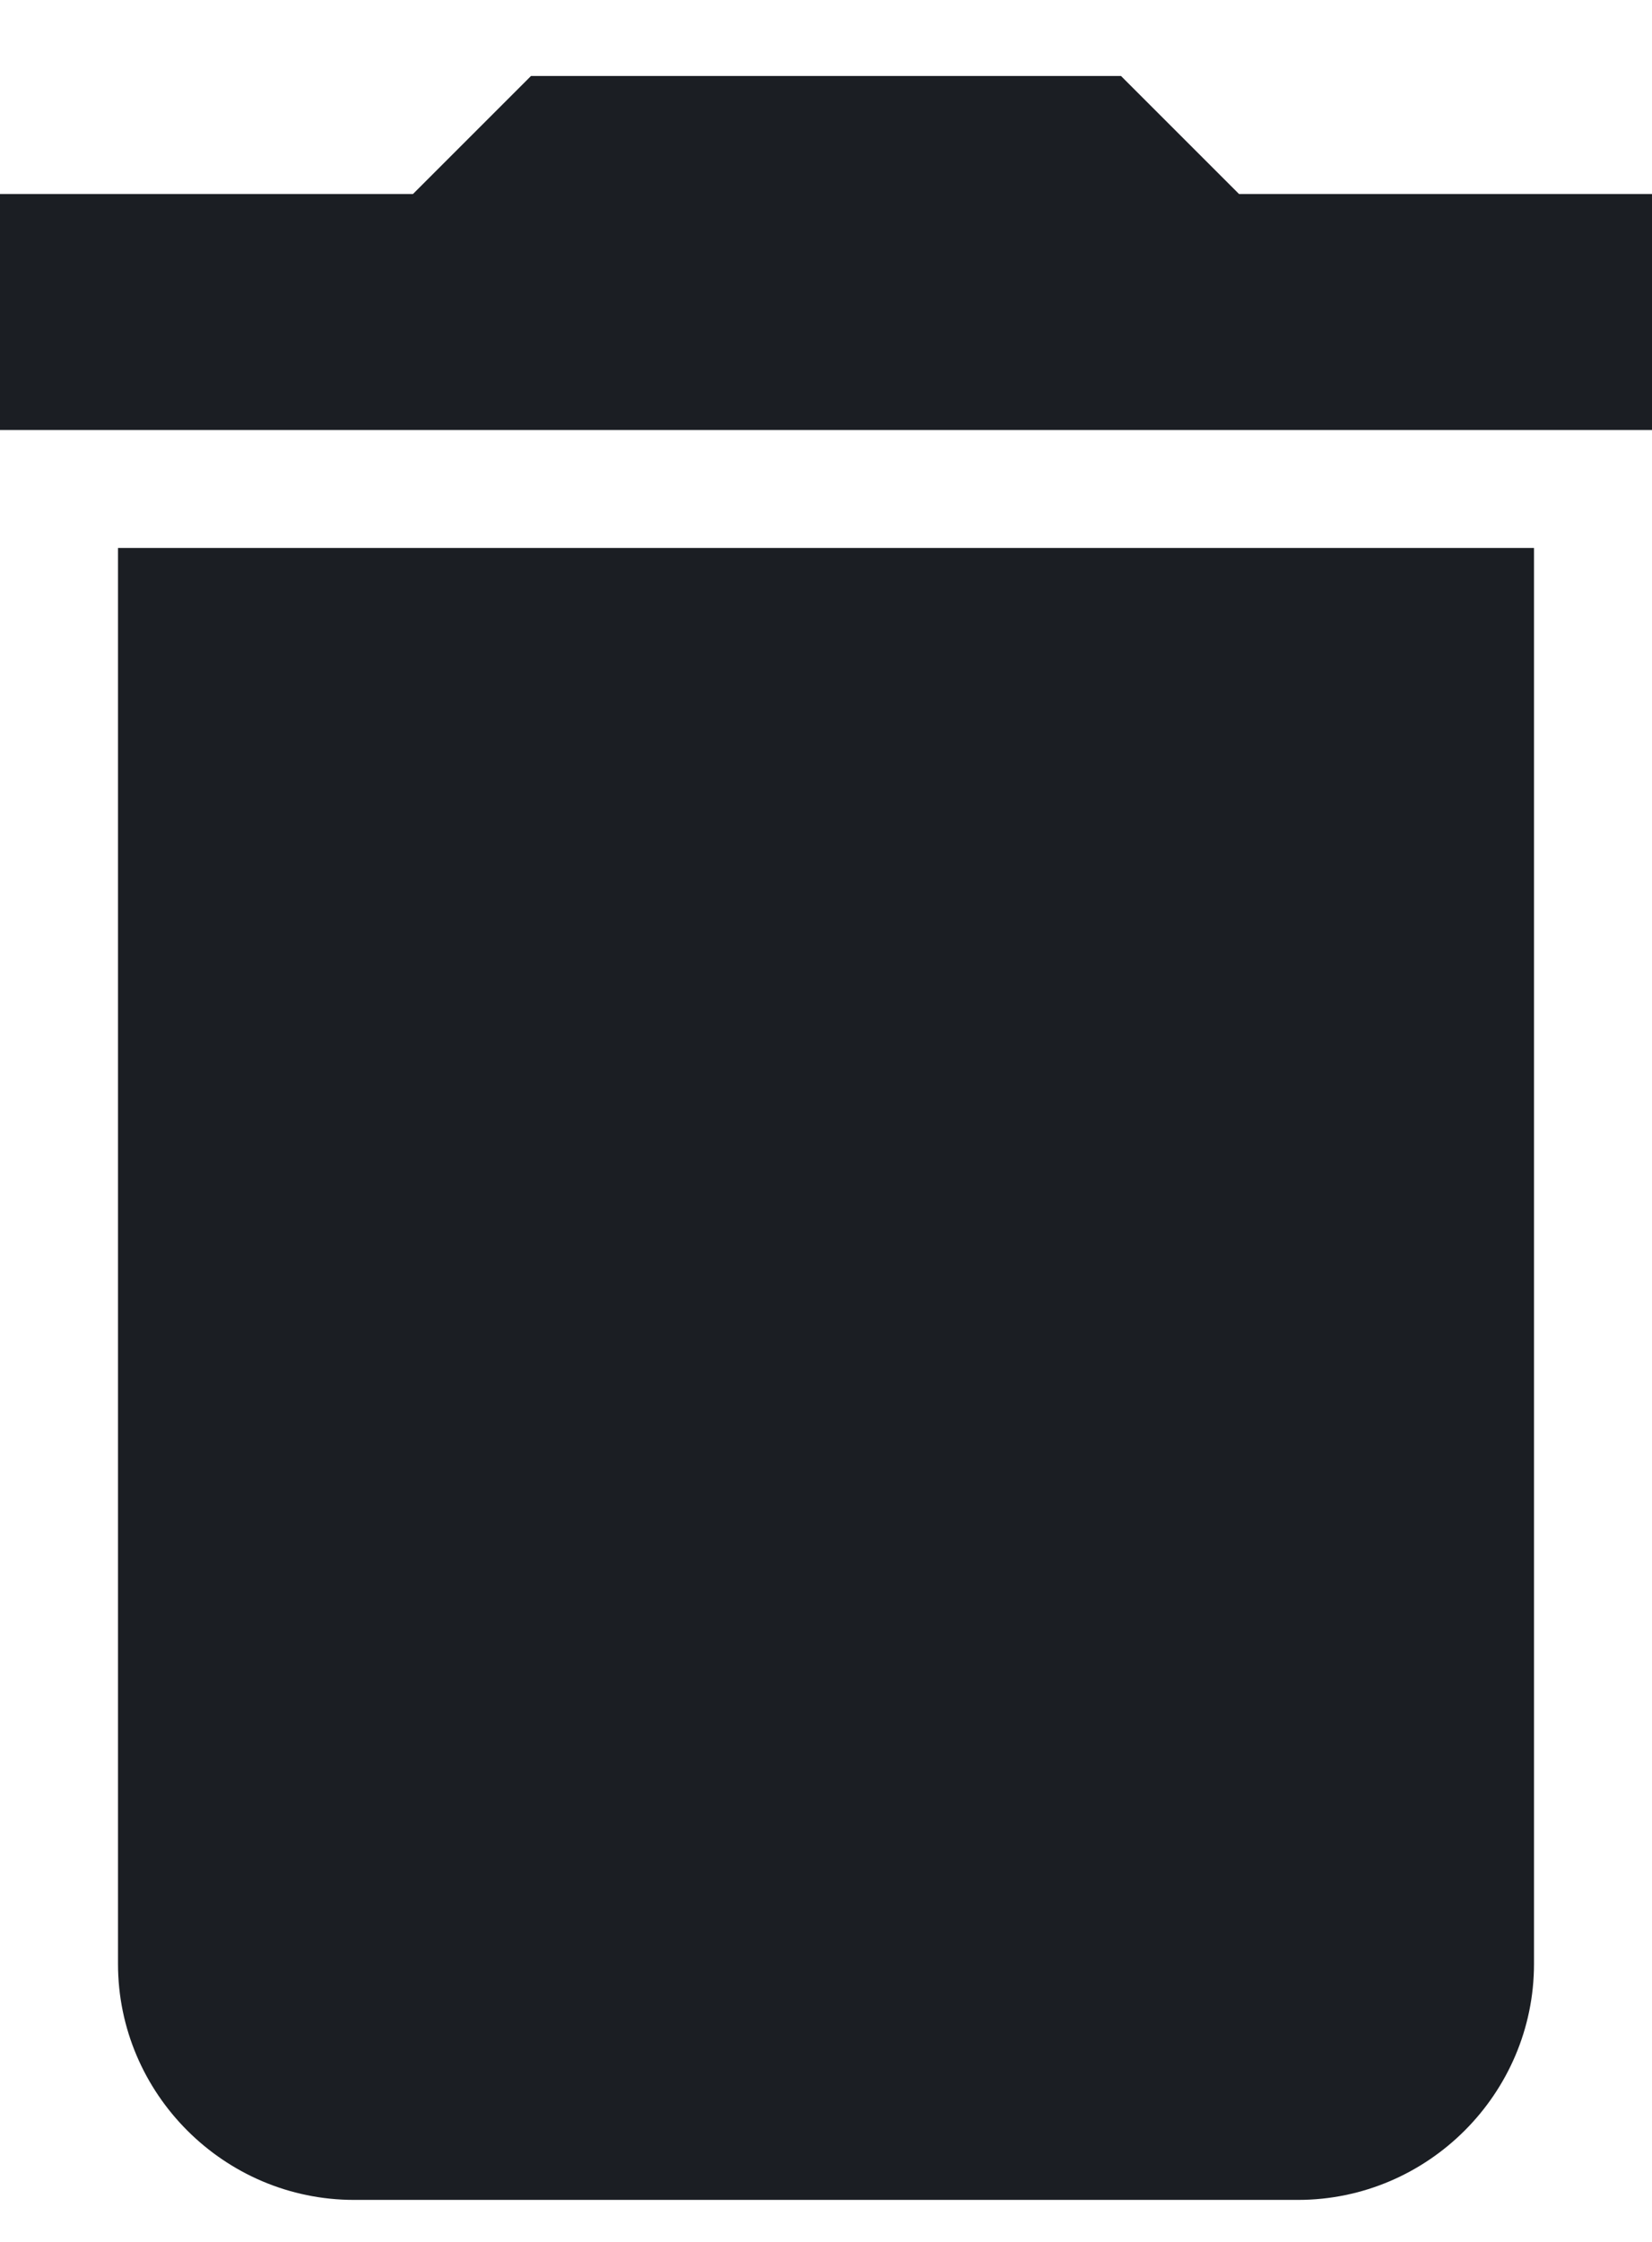 <svg width="14" height="19" viewBox="0 0 14 19" fill="none" xmlns="http://www.w3.org/2000/svg">
<path d="M1 16.644C1 17.744 1.9 18.644 3 18.644H11C12.1 18.644 13 17.744 13 16.644L13 4.644L1 4.644L1 16.644ZM14 1.644L10.5 1.644L9.5 0.644L4.5 0.644L3.5 1.644L0 1.644L0 3.644L14 3.644V1.644Z" fill="#1B1E23"/>
</svg>
